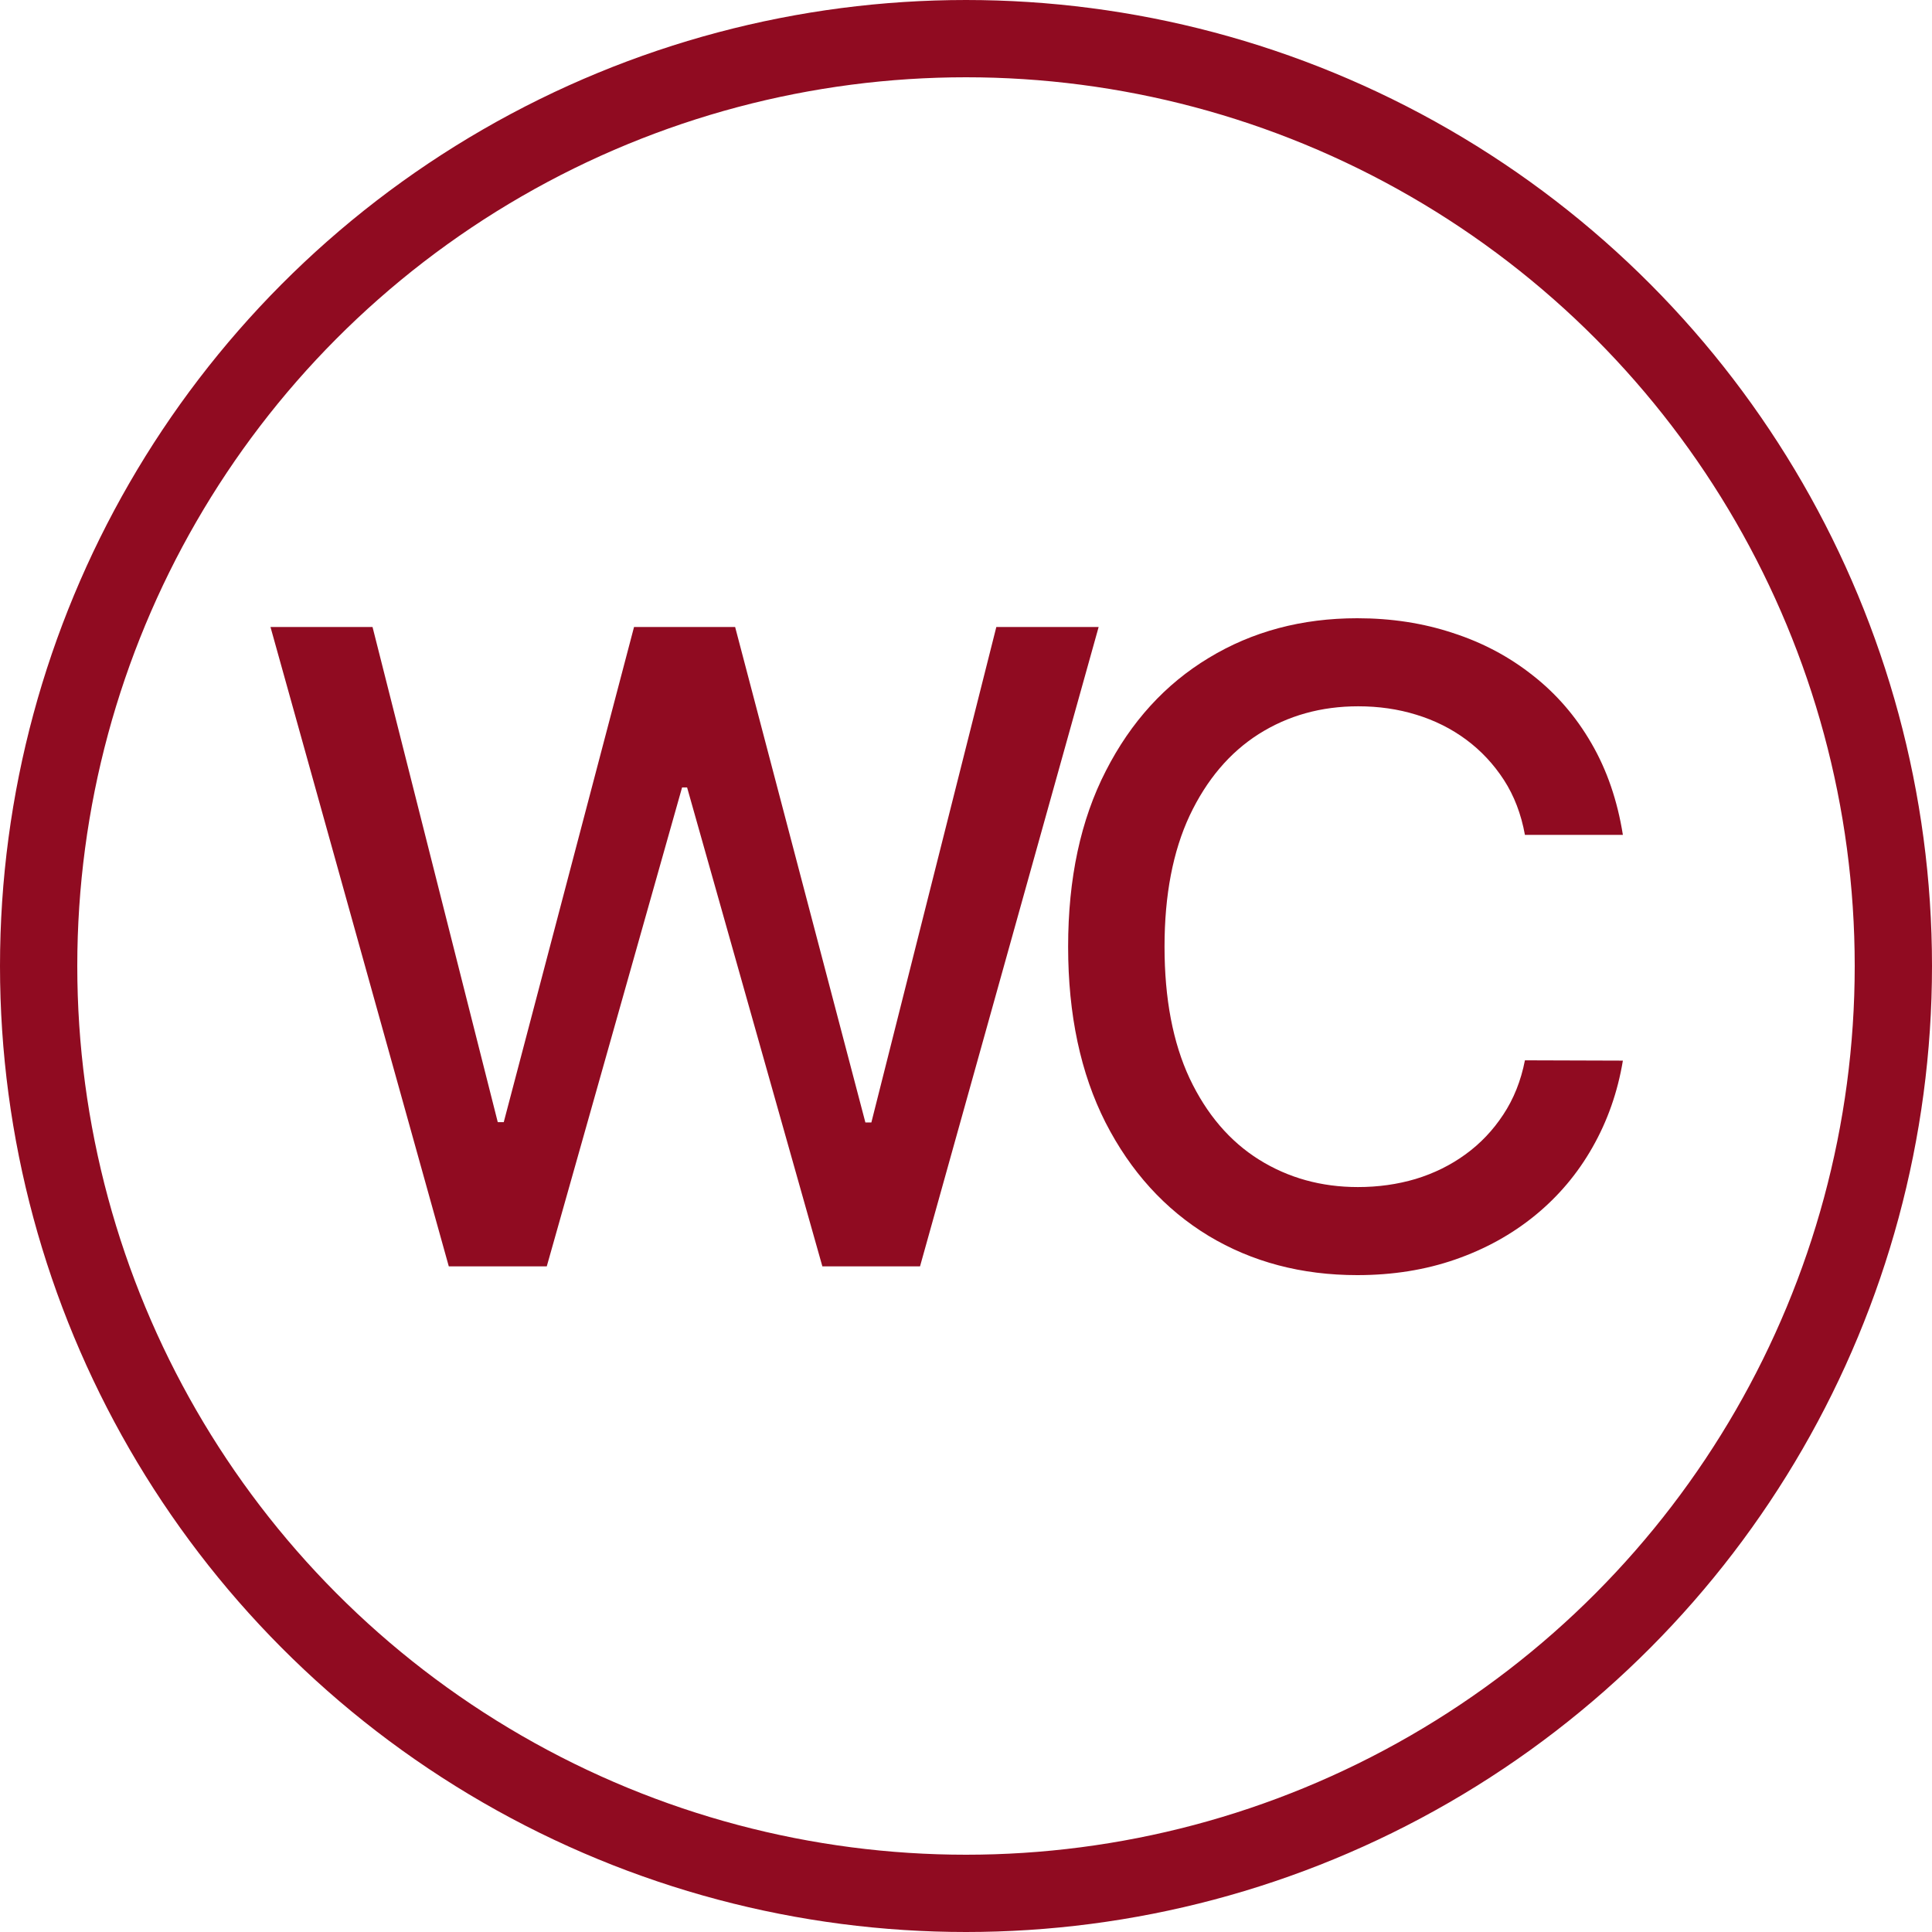 <svg width="50" height="50" viewBox="0 0 50 50" fill="none" xmlns="http://www.w3.org/2000/svg">
<circle cx="25" cy="25" r="24" stroke="#900B21" stroke-width="2"/>
<path d="M11.615 32.774L7 16.226H9.641L12.882 29.041H13.037L16.409 16.226H19.025L22.396 29.049H22.551L25.785 16.226H28.433L23.81 32.774H21.283L17.782 20.379H17.652L14.15 32.774H11.615Z" fill="#900B21"/>
<path d="M42 21.607H39.465C39.368 21.069 39.186 20.595 38.921 20.185C38.655 19.776 38.33 19.428 37.946 19.143C37.561 18.858 37.13 18.642 36.654 18.497C36.183 18.351 35.682 18.279 35.151 18.279C34.192 18.279 33.334 18.518 32.575 18.998C31.822 19.477 31.227 20.18 30.788 21.107C30.355 22.033 30.138 23.164 30.138 24.5C30.138 25.847 30.355 26.983 30.788 27.91C31.227 28.836 31.825 29.536 32.583 30.011C33.342 30.485 34.195 30.721 35.143 30.721C35.668 30.721 36.166 30.651 36.638 30.511C37.114 30.366 37.545 30.153 37.929 29.873C38.314 29.593 38.639 29.251 38.904 28.847C39.175 28.438 39.362 27.969 39.465 27.441L42 27.449C41.865 28.262 41.602 29.011 41.212 29.695C40.827 30.374 40.332 30.961 39.725 31.457C39.124 31.947 38.436 32.327 37.661 32.596C36.887 32.865 36.042 33 35.126 33C33.686 33 32.402 32.661 31.275 31.982C30.149 31.298 29.26 30.32 28.61 29.049C27.966 27.778 27.643 26.261 27.643 24.5C27.643 22.733 27.968 21.217 28.619 19.951C29.268 18.68 30.157 17.705 31.283 17.026C32.41 16.342 33.691 16 35.126 16C36.009 16 36.833 16.127 37.596 16.38C38.365 16.628 39.056 16.994 39.668 17.479C40.28 17.958 40.787 18.545 41.188 19.24C41.588 19.93 41.859 20.719 42 21.607Z" fill="#900B21"/>
</svg>
